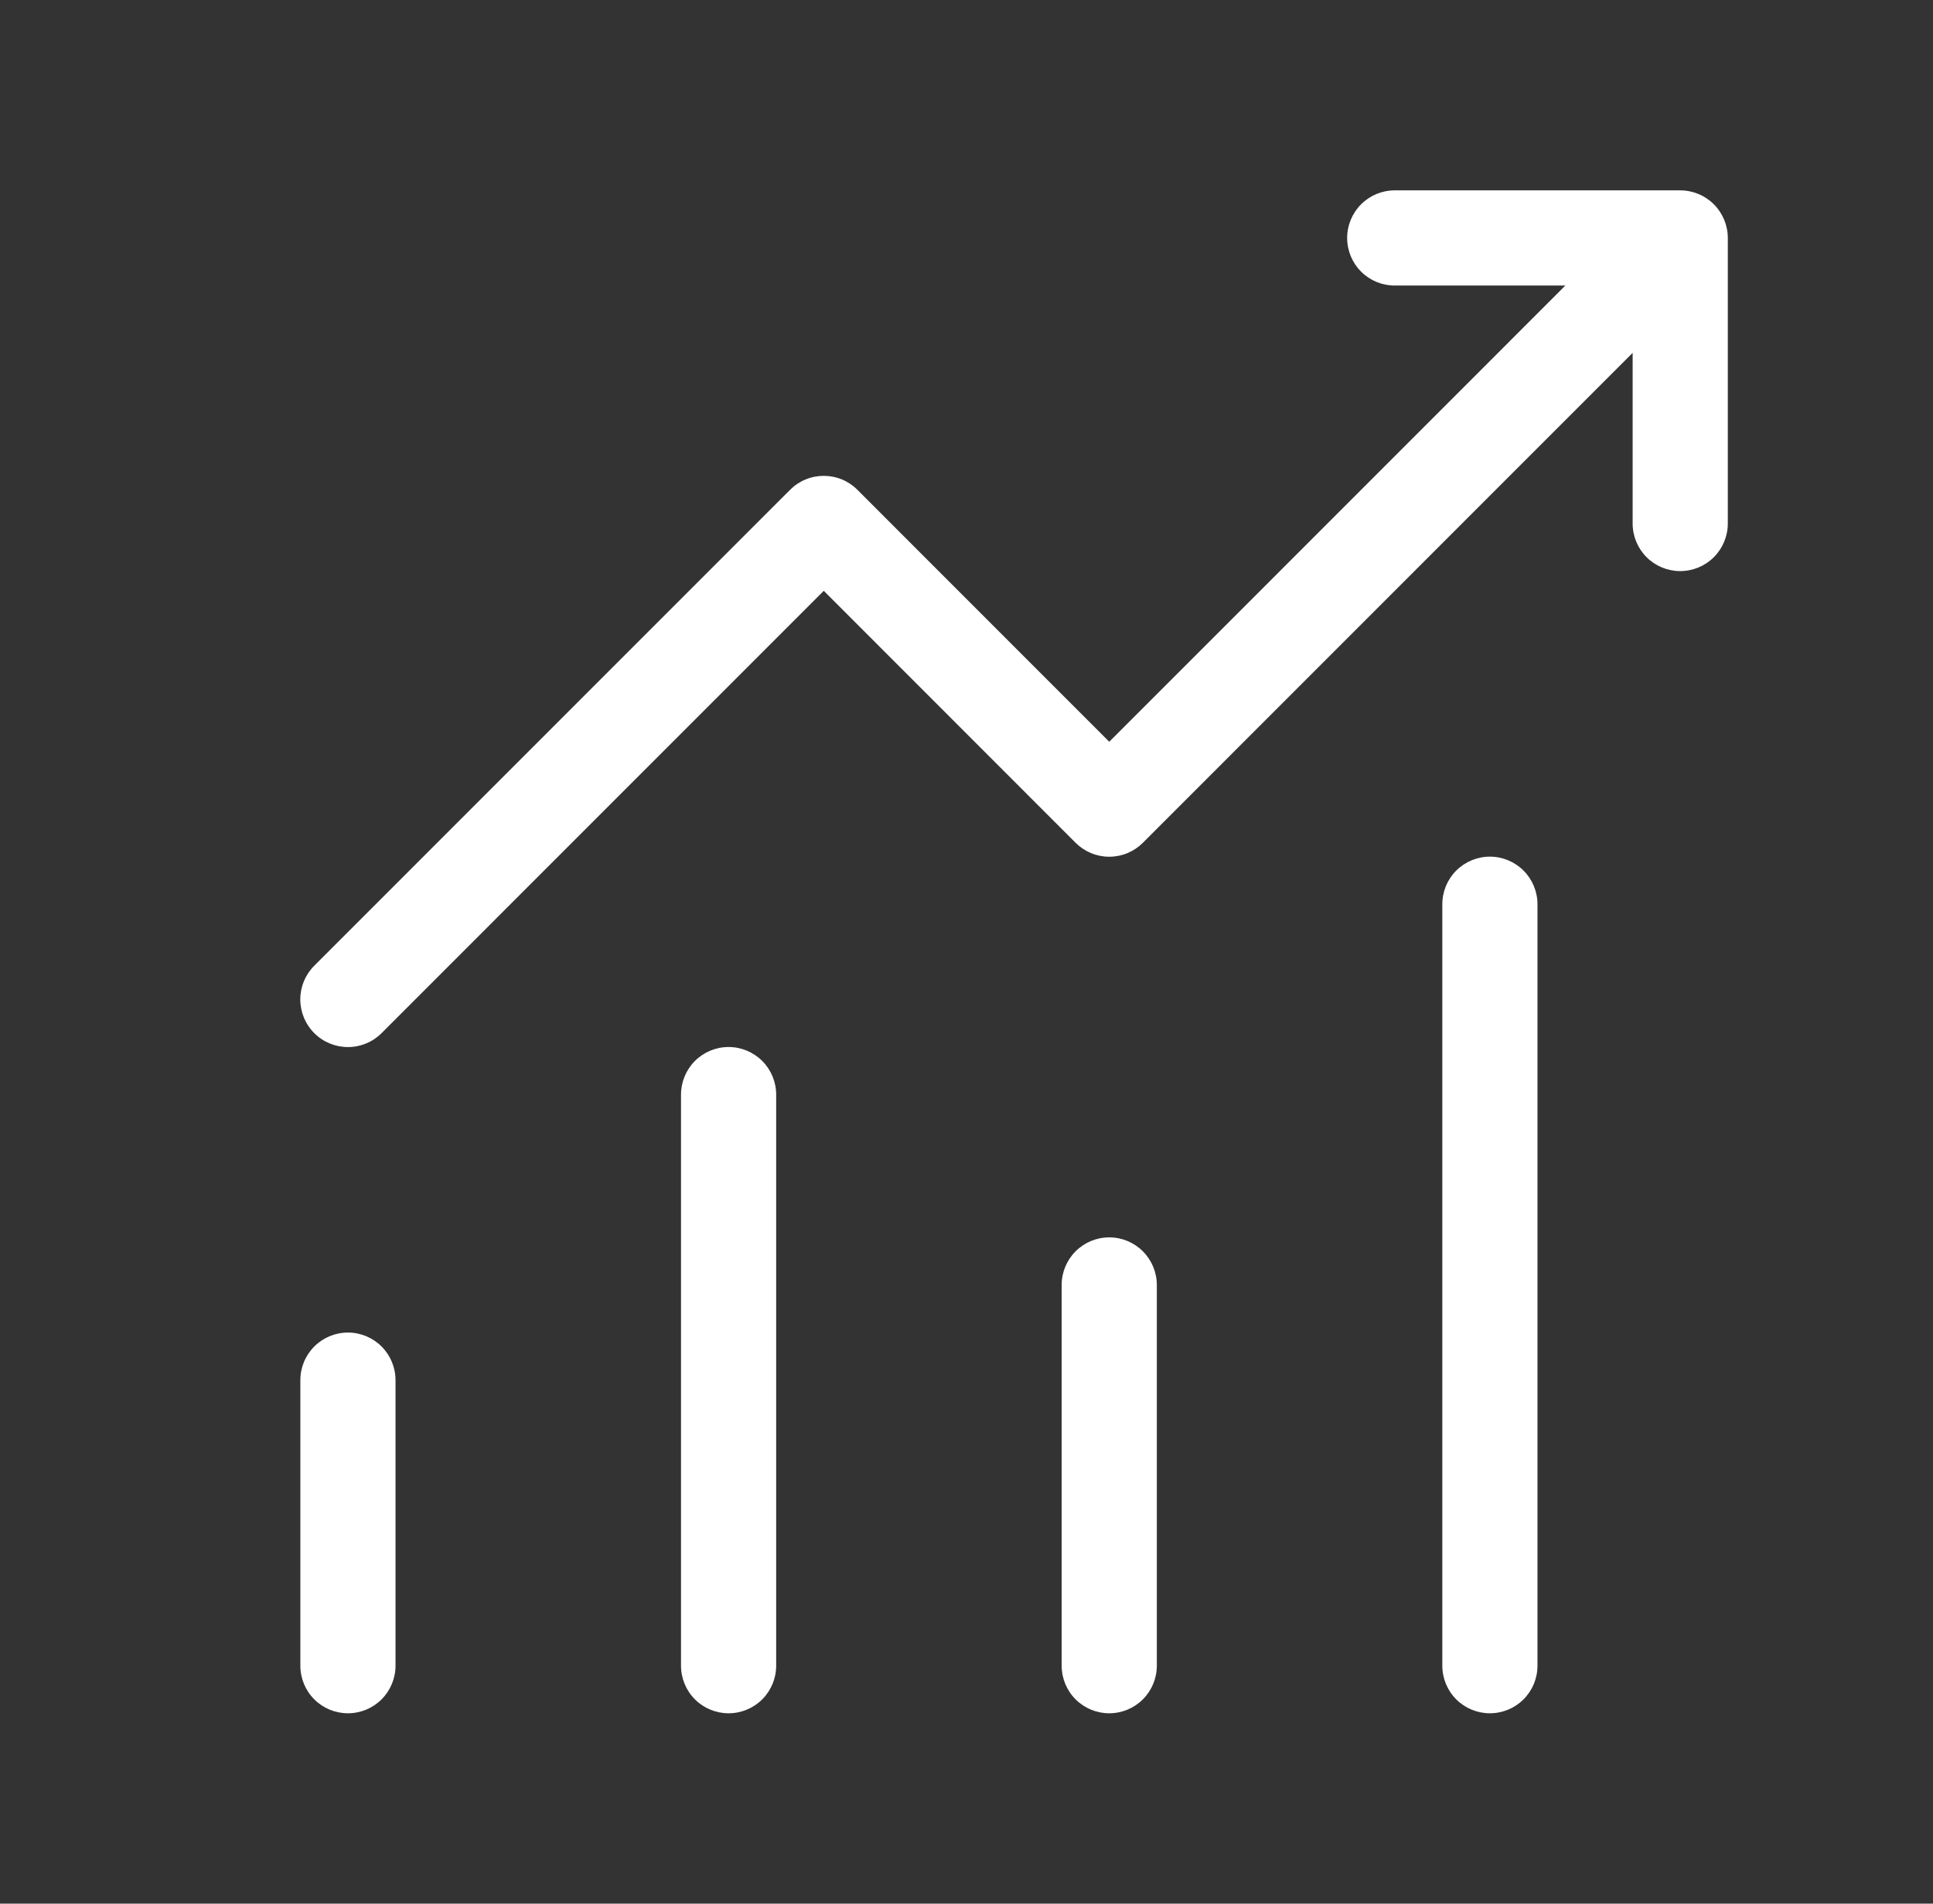 <svg width="65" height="64" viewBox="0 0 65 64" fill="none" xmlns="http://www.w3.org/2000/svg">
<rect x="0" y="0" width="65" height="64" fill="#333333" stroke="none"/>
<path d="M46.9 6.4C46.475 6.4 46.068 6.569 45.768 6.869C45.468 7.169 45.3 7.576 45.3 8C45.3 8.425 45.468 8.832 45.768 9.132C46.068 9.432 46.475 9.6 46.9 9.6H52.637L37.3 24.938L28.832 16.468C28.684 16.319 28.507 16.2 28.313 16.12C28.119 16.039 27.91 15.998 27.7 15.998C27.489 15.998 27.281 16.039 27.087 16.12C26.892 16.2 26.715 16.319 26.567 16.468L10.567 32.468C10.266 32.768 10.098 33.175 10.098 33.6C10.098 34.025 10.266 34.433 10.567 34.733C10.867 35.034 11.275 35.202 11.7 35.202C12.125 35.202 12.532 35.034 12.832 34.733L27.7 19.863L36.167 28.333C36.316 28.482 36.492 28.6 36.687 28.681C36.881 28.762 37.089 28.803 37.3 28.803C37.51 28.803 37.718 28.762 37.913 28.681C38.107 28.6 38.284 28.482 38.432 28.333L54.9 11.863V17.6C54.9 18.025 55.068 18.432 55.368 18.732C55.668 19.032 56.075 19.2 56.5 19.2C56.924 19.2 57.331 19.032 57.631 18.732C57.931 18.432 58.1 18.025 58.1 17.6V8C58.1 7.576 57.931 7.169 57.631 6.869C57.331 6.569 56.924 6.4 56.5 6.4H46.9ZM50.1 28.8C49.675 28.8 49.268 28.969 48.968 29.269C48.668 29.569 48.5 29.976 48.5 30.4V56C48.5 56.425 48.668 56.832 48.968 57.132C49.268 57.432 49.675 57.6 50.1 57.6C50.524 57.6 50.931 57.432 51.231 57.132C51.531 56.832 51.7 56.425 51.7 56V30.4C51.7 29.976 51.531 29.569 51.231 29.269C50.931 28.969 50.524 28.8 50.1 28.8ZM24.5 35.2C24.075 35.2 23.668 35.369 23.368 35.669C23.068 35.969 22.9 36.376 22.9 36.8V56C22.9 56.425 23.068 56.832 23.368 57.132C23.668 57.432 24.075 57.6 24.5 57.6C24.924 57.6 25.331 57.432 25.631 57.132C25.931 56.832 26.1 56.425 26.1 56V36.8C26.1 36.376 25.931 35.969 25.631 35.669C25.331 35.369 24.924 35.2 24.5 35.2ZM35.7 43.2C35.7 42.776 35.868 42.369 36.168 42.069C36.468 41.769 36.875 41.6 37.3 41.6C37.724 41.6 38.131 41.769 38.431 42.069C38.731 42.369 38.9 42.776 38.9 43.2V56C38.9 56.425 38.731 56.832 38.431 57.132C38.131 57.432 37.724 57.6 37.3 57.6C36.875 57.6 36.468 57.432 36.168 57.132C35.868 56.832 35.7 56.425 35.7 56V43.2ZM10.1 46.4C10.1 45.976 10.268 45.569 10.568 45.269C10.868 44.969 11.275 44.8 11.7 44.8C12.124 44.8 12.531 44.969 12.831 45.269C13.131 45.569 13.3 45.976 13.3 46.4V56C13.3 56.425 13.131 56.832 12.831 57.132C12.531 57.432 12.124 57.6 11.7 57.6C11.275 57.6 10.868 57.432 10.568 57.132C10.268 56.832 10.1 56.425 10.1 56V46.4Z" fill="white"/>
</svg>
